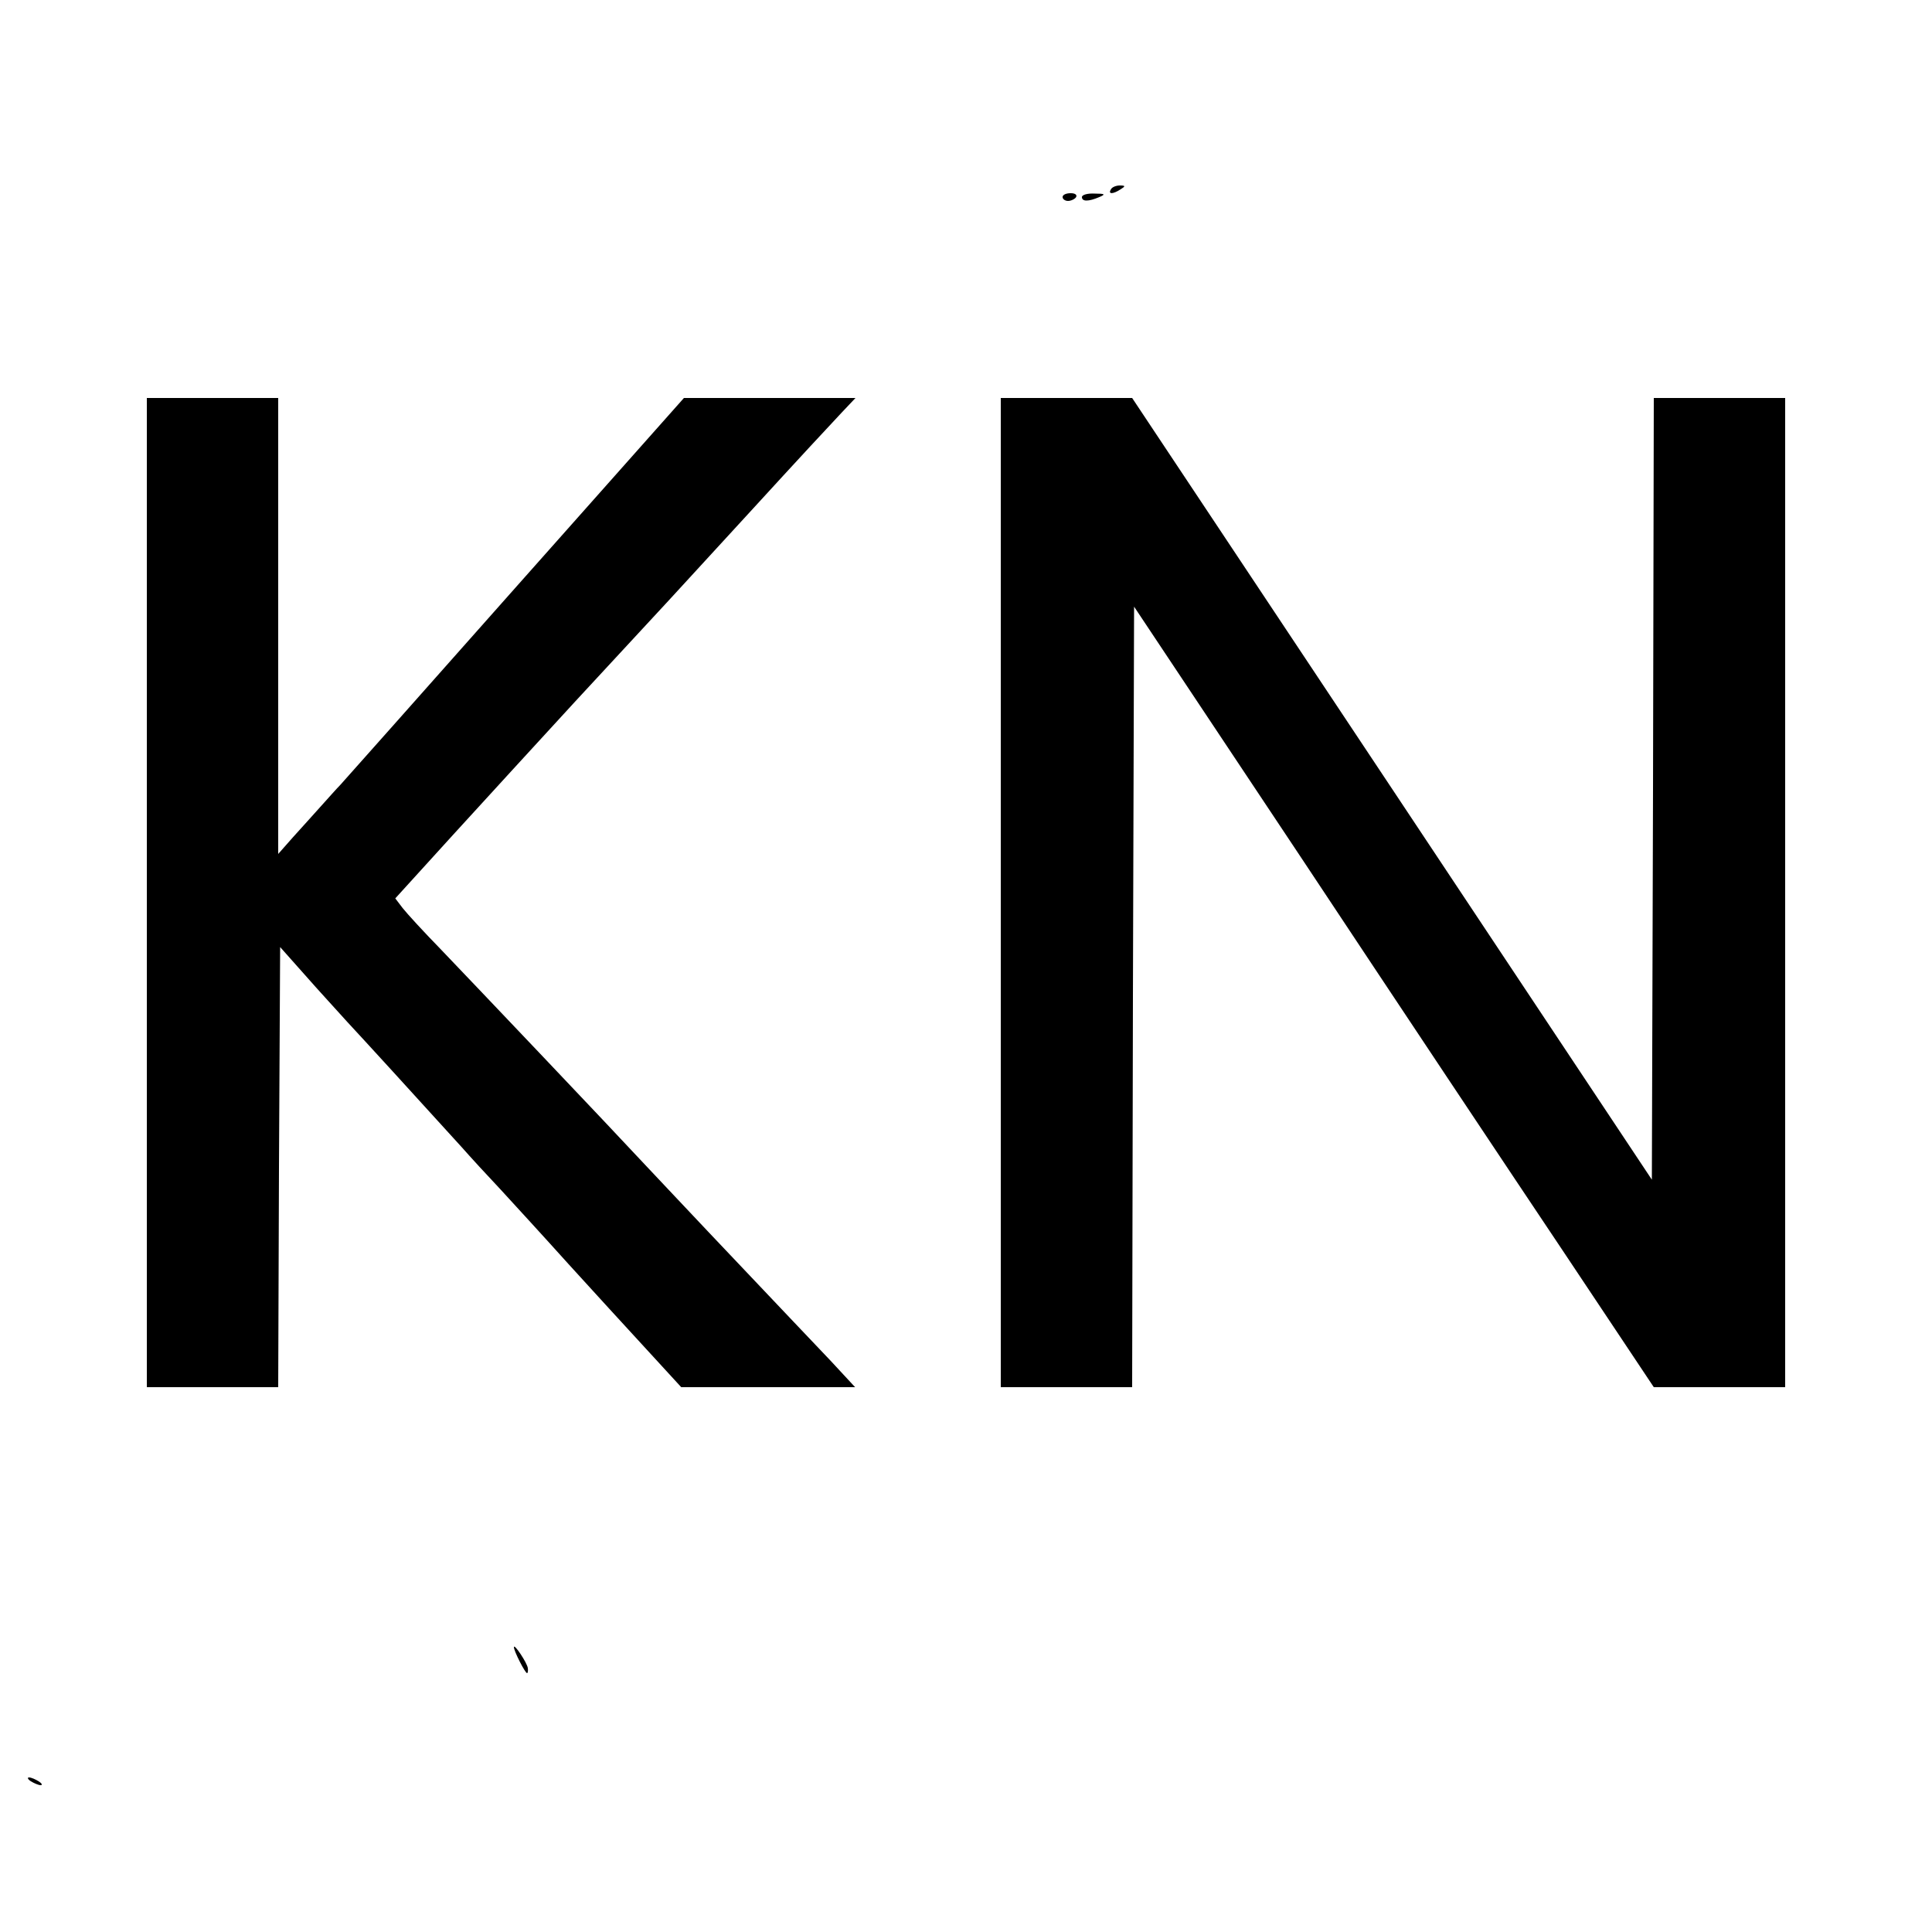 <?xml version="1.0" standalone="no"?>
<!DOCTYPE svg PUBLIC "-//W3C//DTD SVG 20010904//EN"
 "http://www.w3.org/TR/2001/REC-SVG-20010904/DTD/svg10.dtd">
<svg version="1.0" xmlns="http://www.w3.org/2000/svg"
 width="500pt" height="500pt" viewBox="0 0 500 500"
 preserveAspectRatio="xMidYMid meet">
<g transform="translate(0,500) scale(0.1,-0.1)"
fill="#000000" stroke="none">
<path d="M2875 4510 c-8 -13 5 -13 25 0 13 8 13 10 -2 10 -9 0 -20 -4 -23 -10z"/>
<path d="M2750 4490 c0 -5 6 -10 14 -10 8 0 18 5 21 10 3 6 -3 10 -14 10 -12
0 -21 -4 -21 -10z"/>
<path d="M2800 4490 c0 -12 17 -12 45 0 17 7 15 9 -12 9 -18 1 -33 -3 -33 -9z"/>
<path d="M380 2690 l0 -1280 170 0 170 0 2 569 3 570 64 -72 c35 -40 85 -94
110 -122 41 -44 168 -183 296 -324 22 -25 67 -74 101 -110 33 -36 112 -122
174 -191 63 -69 154 -169 204 -223 l89 -97 225 0 225 0 -63 68 c-61 64 -95
100 -315 332 -55 58 -129 137 -165 175 -93 100 -440 465 -531 560 -43 44 -86
91 -97 105 l-19 25 150 165 c83 91 225 246 316 345 243 262 251 271 461 500
106 116 209 227 229 248 l35 37 -222 0 -222 0 -437 -492 c-240 -271 -444 -500
-452 -509 -9 -9 -31 -34 -50 -55 -19 -21 -52 -58 -73 -81 l-38 -43 0 590 0
590 -170 0 -170 0 0 -1280z"/>
<path d="M2590 2690 l0 -1280 170 0 170 0 2 1010 3 1010 434 -652 c238 -359
541 -814 673 -1011 l238 -357 170 0 170 0 0 1280 0 1280 -170 0 -170 0 -2
-1012 -3 -1011 -672 1011 -673 1012 -170 0 -170 0 0 -1280z"/>
<path d="M1330 737 c0 -10 29 -67 34 -67 2 0 3 6 2 13 -2 14 -36 65 -36 54z"/>
<path d="M80 390 c8 -5 20 -10 25 -10 6 0 3 5 -5 10 -8 5 -19 10 -25 10 -5 0
-3 -5 5 -10z"/>
</g>
</svg>

